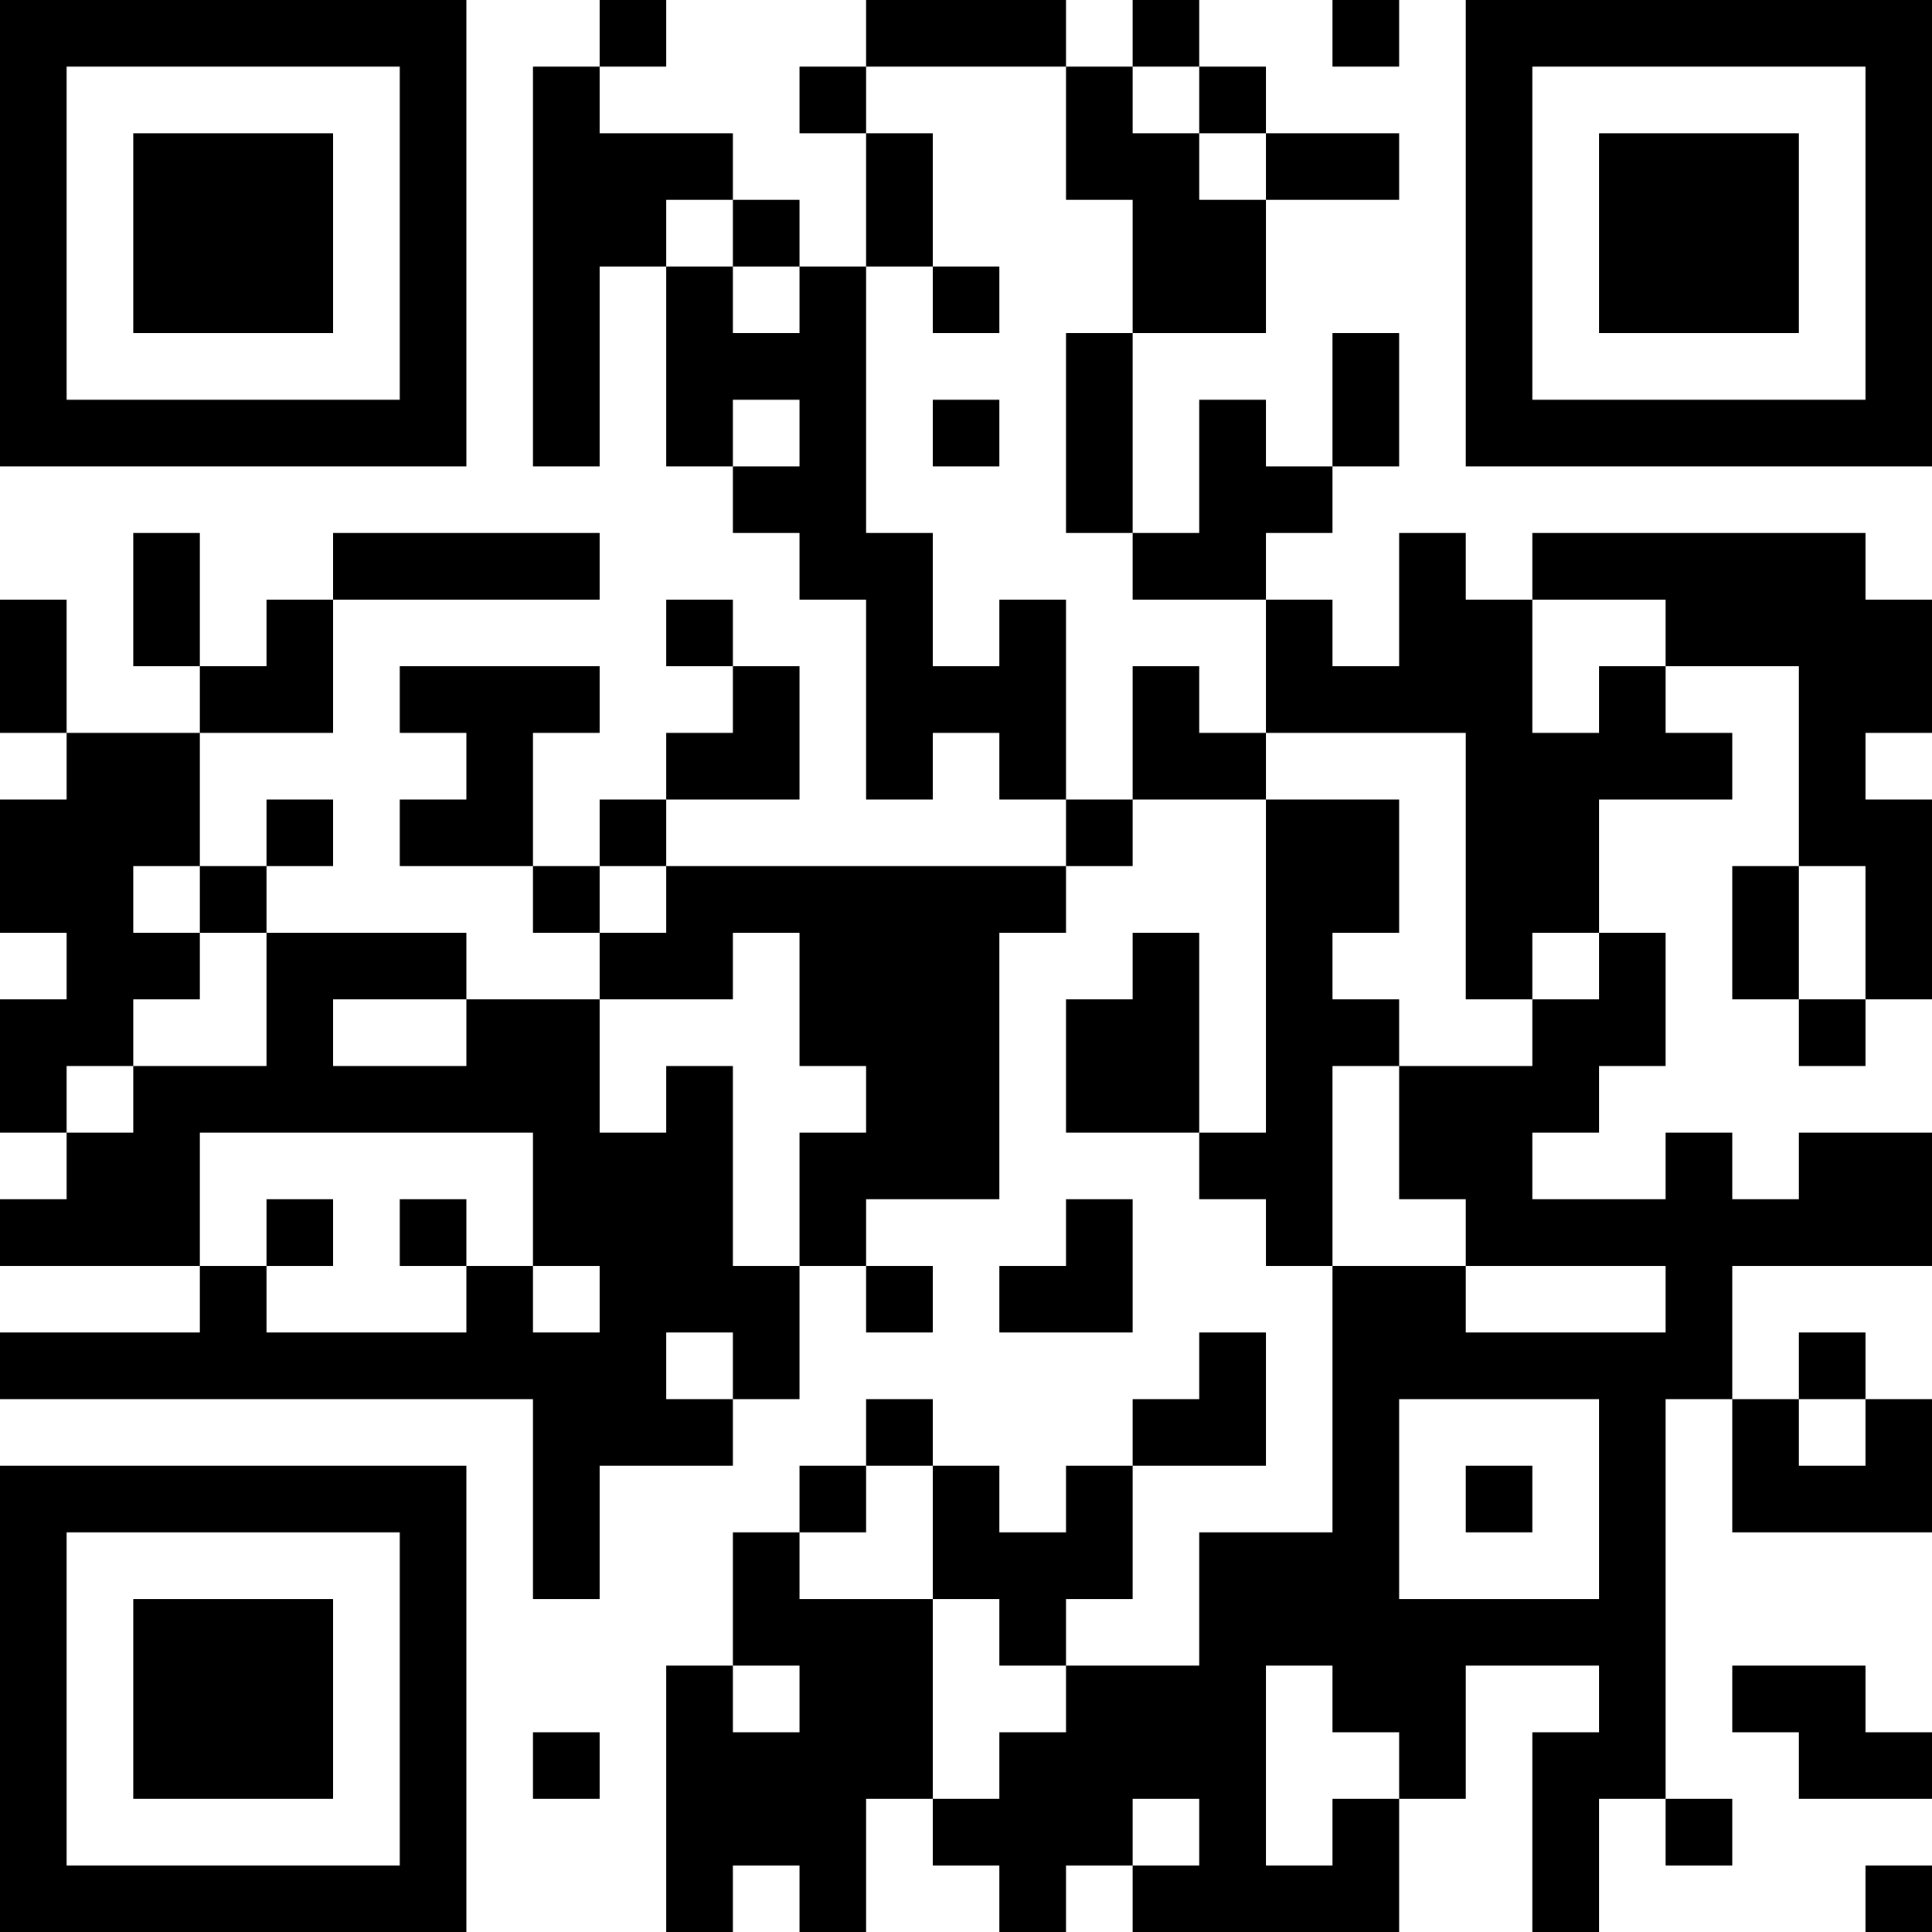 <?xml version="1.0" encoding="UTF-8"?>
<svg xmlns="http://www.w3.org/2000/svg" version="1.1" width="200" height="200" viewBox="0 0 200 200"><rect x="0" y="0" width="200" height="200" fill="#ffffff"/><g transform="scale(6.897)"><g transform="translate(0,0)"><path fill-rule="evenodd" d="M9 0L9 1L8 1L8 7L9 7L9 4L10 4L10 7L11 7L11 8L12 8L12 9L13 9L13 12L14 12L14 11L15 11L15 12L16 12L16 13L10 13L10 12L12 12L12 10L11 10L11 9L10 9L10 10L11 10L11 11L10 11L10 12L9 12L9 13L8 13L8 11L9 11L9 10L6 10L6 11L7 11L7 12L6 12L6 13L8 13L8 14L9 14L9 15L7 15L7 14L4 14L4 13L5 13L5 12L4 12L4 13L3 13L3 11L5 11L5 9L9 9L9 8L5 8L5 9L4 9L4 10L3 10L3 8L2 8L2 10L3 10L3 11L1 11L1 9L0 9L0 11L1 11L1 12L0 12L0 14L1 14L1 15L0 15L0 17L1 17L1 18L0 18L0 19L3 19L3 20L0 20L0 21L8 21L8 24L9 24L9 22L11 22L11 21L12 21L12 19L13 19L13 20L14 20L14 19L13 19L13 18L15 18L15 14L16 14L16 13L17 13L17 12L19 12L19 17L18 17L18 14L17 14L17 15L16 15L16 17L18 17L18 18L19 18L19 19L20 19L20 23L18 23L18 25L16 25L16 24L17 24L17 22L19 22L19 20L18 20L18 21L17 21L17 22L16 22L16 23L15 23L15 22L14 22L14 21L13 21L13 22L12 22L12 23L11 23L11 25L10 25L10 29L11 29L11 28L12 28L12 29L13 29L13 27L14 27L14 28L15 28L15 29L16 29L16 28L17 28L17 29L21 29L21 27L22 27L22 25L24 25L24 26L23 26L23 29L24 29L24 27L25 27L25 28L26 28L26 27L25 27L25 21L26 21L26 23L29 23L29 21L28 21L28 20L27 20L27 21L26 21L26 19L29 19L29 17L27 17L27 18L26 18L26 17L25 17L25 18L23 18L23 17L24 17L24 16L25 16L25 14L24 14L24 12L26 12L26 11L25 11L25 10L27 10L27 13L26 13L26 15L27 15L27 16L28 16L28 15L29 15L29 12L28 12L28 11L29 11L29 9L28 9L28 8L23 8L23 9L22 9L22 8L21 8L21 10L20 10L20 9L19 9L19 8L20 8L20 7L21 7L21 5L20 5L20 7L19 7L19 6L18 6L18 8L17 8L17 5L19 5L19 3L21 3L21 2L19 2L19 1L18 1L18 0L17 0L17 1L16 1L16 0L13 0L13 1L12 1L12 2L13 2L13 4L12 4L12 3L11 3L11 2L9 2L9 1L10 1L10 0ZM20 0L20 1L21 1L21 0ZM13 1L13 2L14 2L14 4L13 4L13 8L14 8L14 10L15 10L15 9L16 9L16 12L17 12L17 10L18 10L18 11L19 11L19 12L21 12L21 14L20 14L20 15L21 15L21 16L20 16L20 19L22 19L22 20L25 20L25 19L22 19L22 18L21 18L21 16L23 16L23 15L24 15L24 14L23 14L23 15L22 15L22 11L19 11L19 9L17 9L17 8L16 8L16 5L17 5L17 3L16 3L16 1ZM17 1L17 2L18 2L18 3L19 3L19 2L18 2L18 1ZM10 3L10 4L11 4L11 5L12 5L12 4L11 4L11 3ZM14 4L14 5L15 5L15 4ZM11 6L11 7L12 7L12 6ZM14 6L14 7L15 7L15 6ZM23 9L23 11L24 11L24 10L25 10L25 9ZM2 13L2 14L3 14L3 15L2 15L2 16L1 16L1 17L2 17L2 16L4 16L4 14L3 14L3 13ZM9 13L9 14L10 14L10 13ZM27 13L27 15L28 15L28 13ZM11 14L11 15L9 15L9 17L10 17L10 16L11 16L11 19L12 19L12 17L13 17L13 16L12 16L12 14ZM5 15L5 16L7 16L7 15ZM3 17L3 19L4 19L4 20L7 20L7 19L8 19L8 20L9 20L9 19L8 19L8 17ZM4 18L4 19L5 19L5 18ZM6 18L6 19L7 19L7 18ZM16 18L16 19L15 19L15 20L17 20L17 18ZM10 20L10 21L11 21L11 20ZM21 21L21 24L24 24L24 21ZM27 21L27 22L28 22L28 21ZM13 22L13 23L12 23L12 24L14 24L14 27L15 27L15 26L16 26L16 25L15 25L15 24L14 24L14 22ZM22 22L22 23L23 23L23 22ZM11 25L11 26L12 26L12 25ZM19 25L19 28L20 28L20 27L21 27L21 26L20 26L20 25ZM26 25L26 26L27 26L27 27L29 27L29 26L28 26L28 25ZM8 26L8 27L9 27L9 26ZM17 27L17 28L18 28L18 27ZM28 28L28 29L29 29L29 28ZM0 0L0 7L7 7L7 0ZM1 1L1 6L6 6L6 1ZM2 2L2 5L5 5L5 2ZM22 0L22 7L29 7L29 0ZM23 1L23 6L28 6L28 1ZM24 2L24 5L27 5L27 2ZM0 22L0 29L7 29L7 22ZM1 23L1 28L6 28L6 23ZM2 24L2 27L5 27L5 24Z" fill="#000000"/></g></g></svg>
